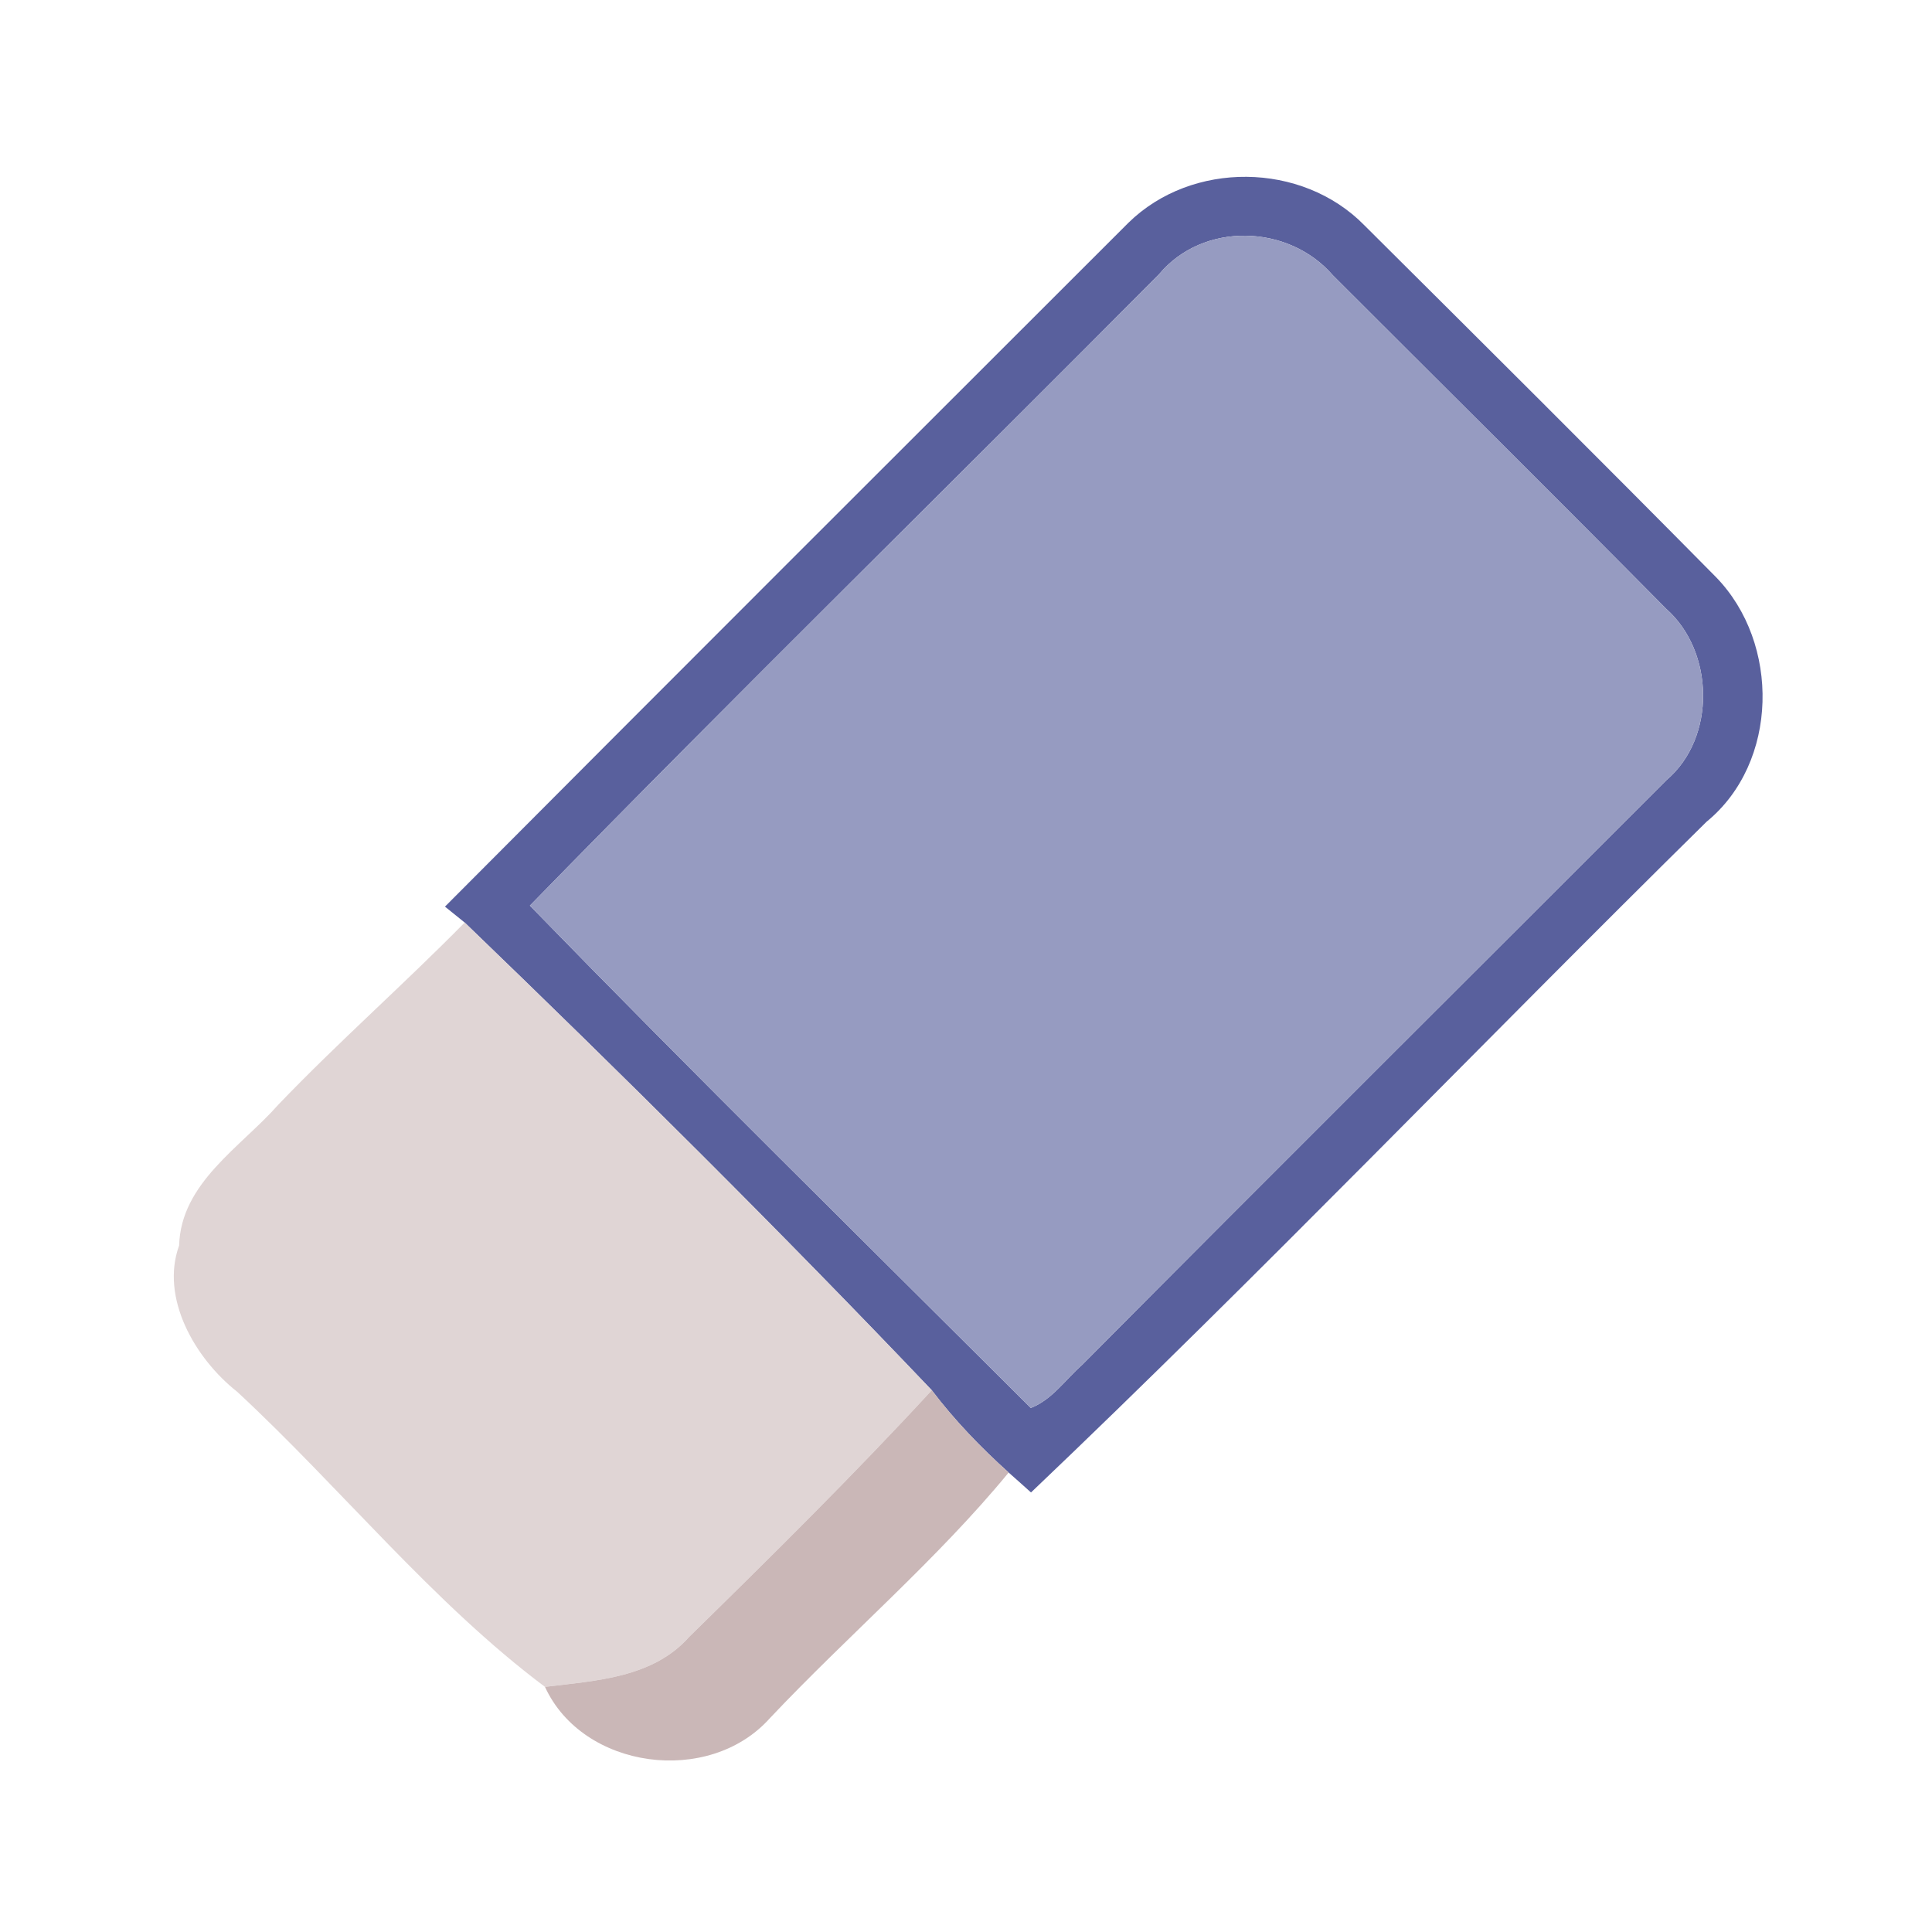 <?xml version="1.0" encoding="UTF-8" ?>
<!DOCTYPE svg PUBLIC "-//W3C//DTD SVG 1.1//EN" "http://www.w3.org/Graphics/SVG/1.1/DTD/svg11.dtd">
<svg width="96pt" height="96pt" viewBox="0 0 96 96" version="1.1" xmlns="http://www.w3.org/2000/svg">
<g id="#59609dff">
<path fill="#59609d" opacity="1.00" d=" M 56.07 11.07 C 59.22 7.98 64.69 8.03 67.79 11.19 C 73.63 17.00 79.48 22.82 85.27 28.68 C 88.46 31.96 88.39 37.89 84.80 40.83 C 73.57 51.89 62.62 63.32 51.23 74.16 C 50.96 73.91 50.40 73.42 50.12 73.17 C 48.73 71.92 47.43 70.57 46.30 69.08 C 38.76 61.16 30.97 53.43 23.09 45.84 L 22.11 45.05 C 33.41 33.70 44.74 22.39 56.07 11.07 M 57.59 13.63 C 47.19 24.11 36.63 34.44 26.33 45.00 C 34.52 53.42 42.90 61.66 51.22 69.96 C 52.28 69.55 52.94 68.55 53.77 67.82 C 63.42 58.10 73.13 48.45 82.81 38.76 C 85.28 36.66 85.19 32.37 82.79 30.25 C 77.30 24.70 71.75 19.20 66.23 13.68 C 64.03 11.13 59.78 11.00 57.59 13.63 Z" />
</g>
<g id="#969bc1ff">
<path fill="#969bc1" opacity="1.00" d=" M 57.59 13.63 C 59.78 11.00 64.03 11.13 66.23 13.68 C 71.75 19.20 77.30 24.70 82.79 30.25 C 85.19 32.37 85.28 36.66 82.81 38.76 C 73.13 48.45 63.42 58.10 53.77 67.82 C 52.94 68.55 52.28 69.55 51.22 69.96 C 42.90 61.66 34.52 53.42 26.33 45.00 C 36.63 34.44 47.19 24.11 57.59 13.63 Z" />
</g>
<g id="#e0d5d5ff">
<path fill="#e0d5d5" opacity="1.00" d=" M 13.83 54.89 C 16.82 51.77 20.06 48.92 23.09 45.84 C 30.97 53.43 38.76 61.16 46.30 69.08 C 42.42 73.29 38.34 77.32 34.25 81.33 C 32.44 83.38 29.60 83.51 27.08 83.82 C 21.49 79.63 16.95 73.95 11.79 69.16 C 9.67 67.49 7.96 64.48 8.90 61.89 C 8.99 58.77 11.96 57.01 13.83 54.89 Z" />
</g>
<g id="#cab7b7ff">
<path fill="#cab7b7" opacity="1.00" d=" M 46.30 69.08 C 47.43 70.57 48.73 71.92 50.12 73.17 C 46.56 77.50 42.15 81.25 38.26 85.37 C 35.23 88.77 28.96 87.92 27.08 83.82 C 29.60 83.51 32.44 83.38 34.25 81.33 C 38.34 77.32 42.42 73.29 46.30 69.08 Z" />
</g>
</svg>
